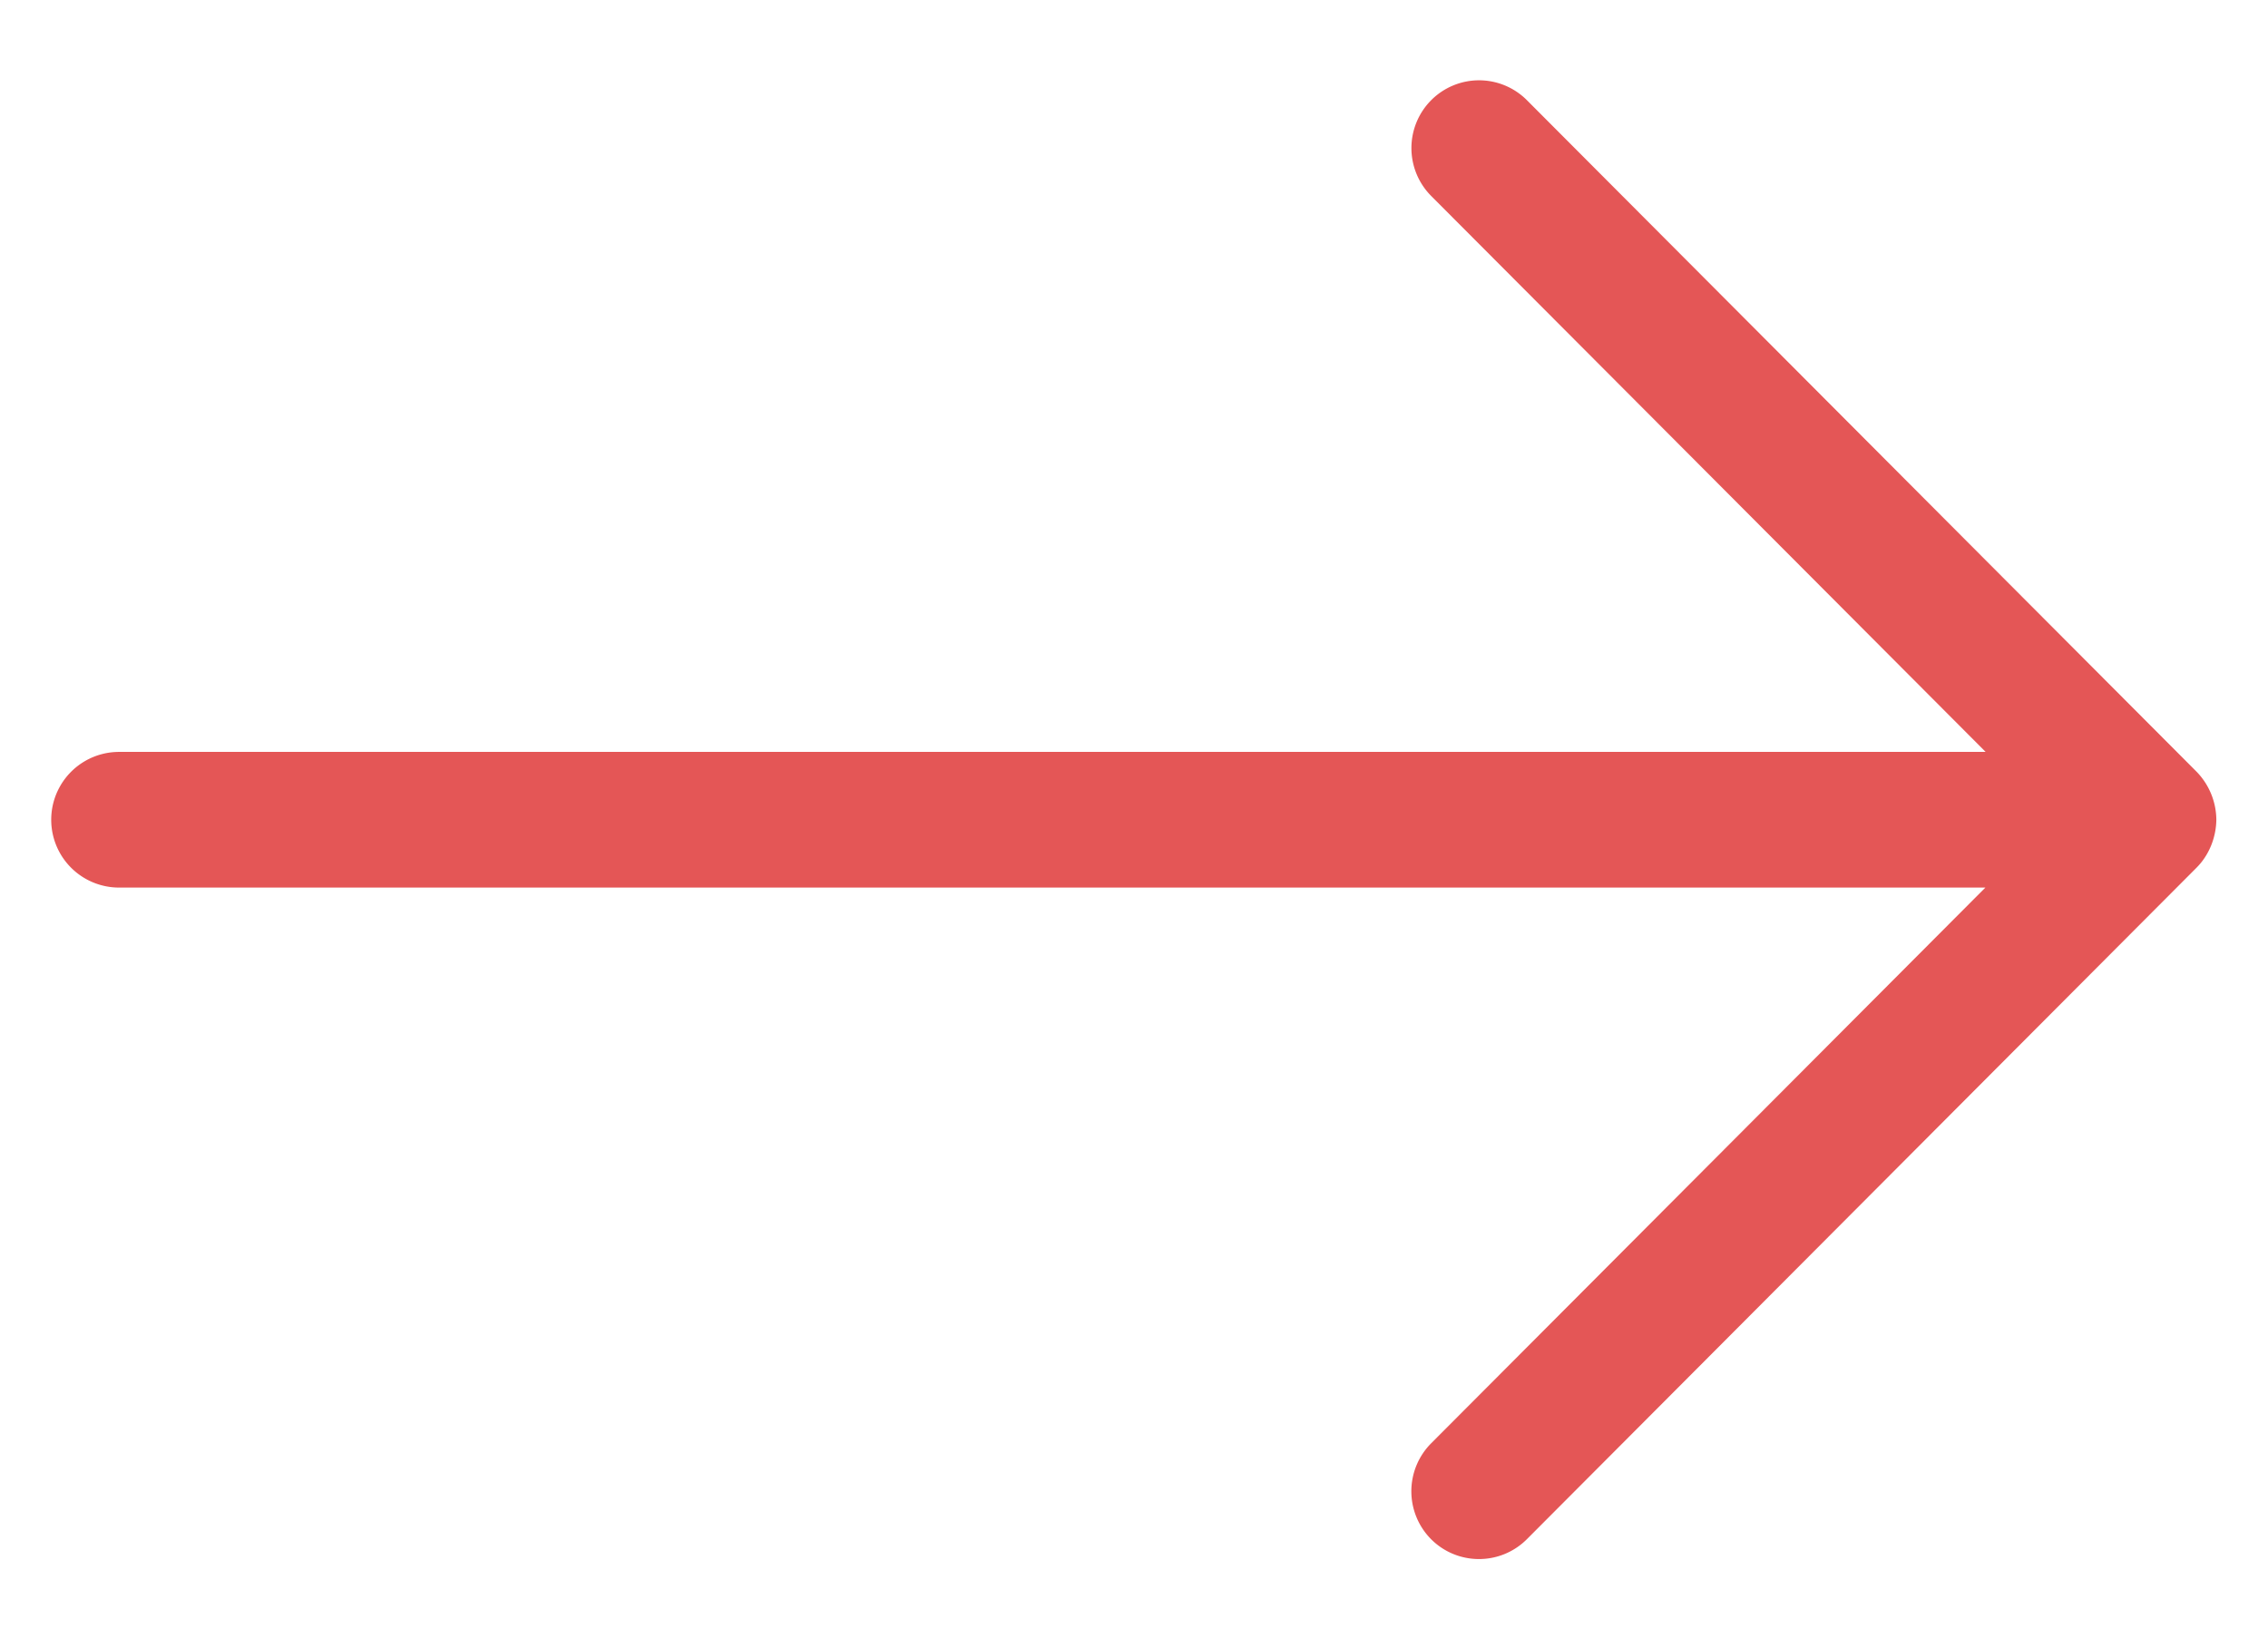 <svg width="18" height="13" viewBox="0 0 18 13" xmlns="http://www.w3.org/2000/svg"><path d="M17.59 6.507a.553.553 0 0 0-.156-.38L12.118.795a.536.536 0 0 0-.759 0 .539.539 0 0 0 0 .761l4.4 4.413H.945a.538.538 0 0 0 0 1.077h14.812l-4.399 4.412a.54.54 0 0 0 0 .761c.21.21.55.21.76 0l5.315-5.331c.1-.1.155-.24.157-.38z" fill="#E45656" fill-rule="evenodd"/></svg>